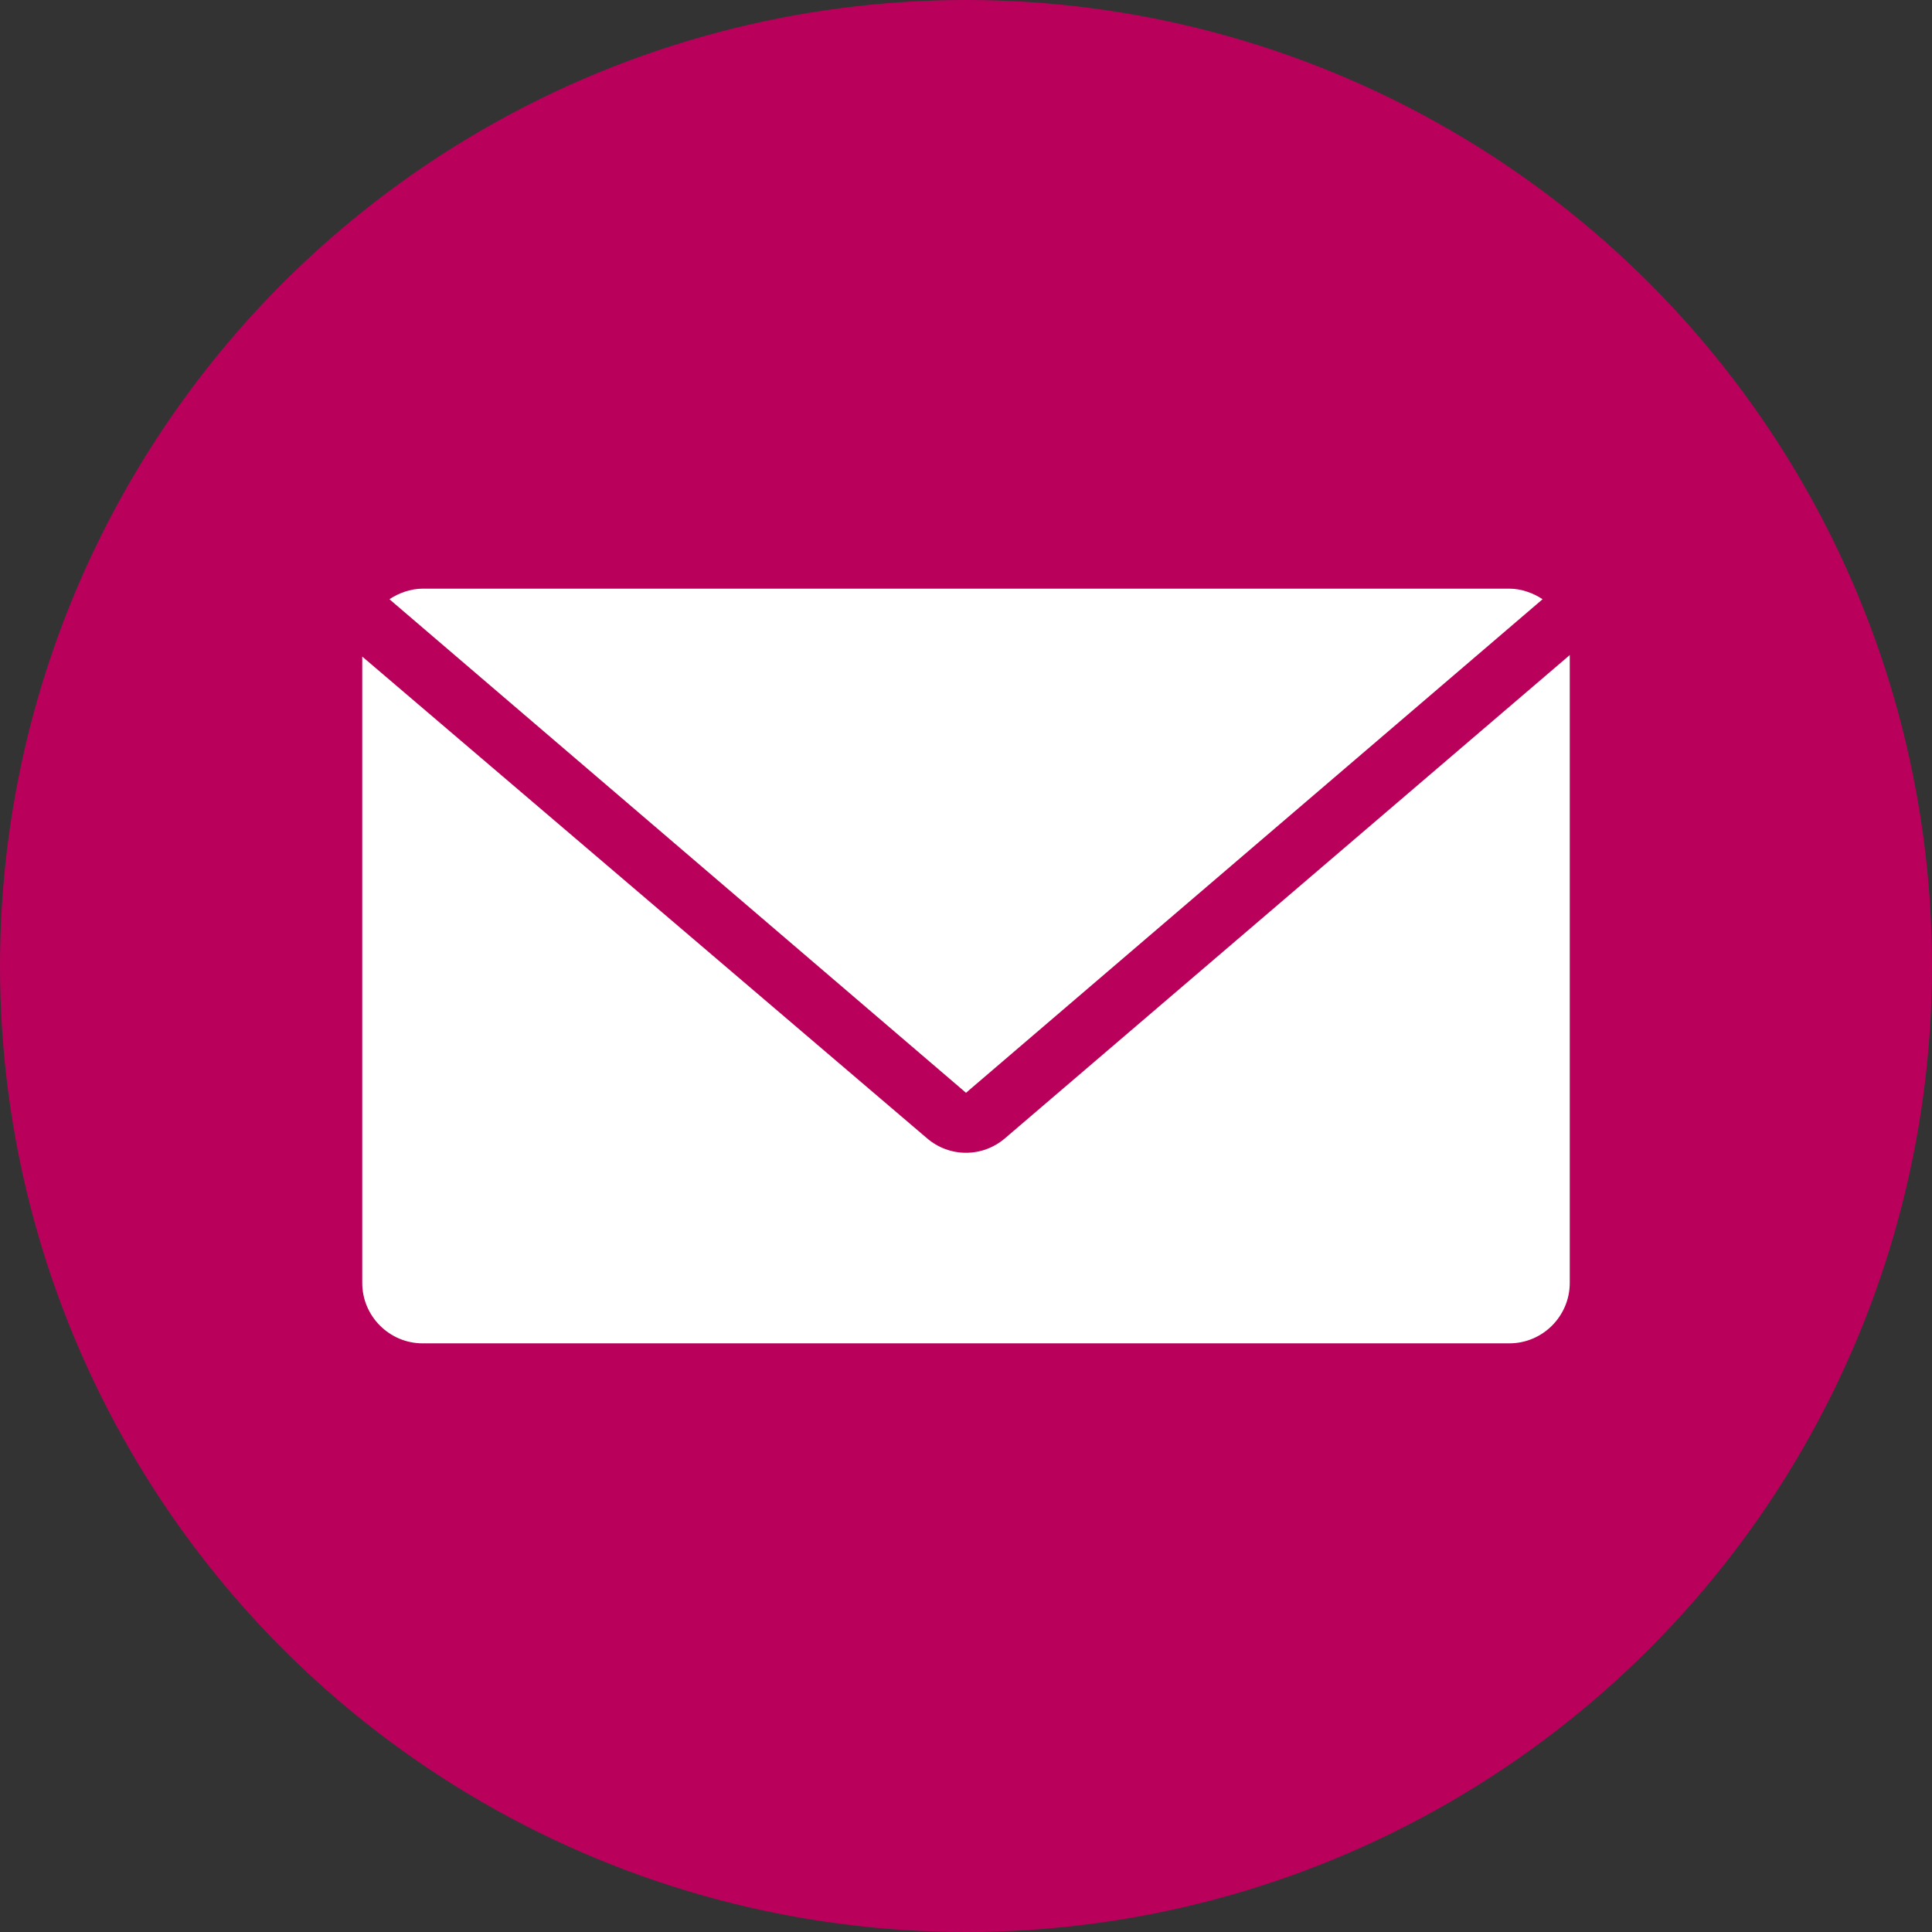 <svg xmlns="http://www.w3.org/2000/svg" width="128" height="128" viewBox="476 476 128 128" xmlns:v="https://vecta.io/nano"><rect x="476" y="476" width="128" height="128" fill="#333333" stroke="none"/><g transform="translate(540 540)"><path vector-effect="non-scaling-stroke" d="M-540-540H540V540H-540z" fill="#fff" visibility="hidden"/><circle vector-effect="non-scaling-stroke" cx="0" cy="0" r="64" fill="#b9015b"/></g><path vector-effect="non-scaling-stroke" d="M64 72.4l38.2-32.7c-.6-.4-1.4-.7-2.2-.7H28c-.8 0-1.6.3-2.2.7L64 72.4zm2.6 3c-1.5 1.3-3.7 1.3-5.2 0L24 43.5V85c0 2.2 1.8 4 4 4h72c2.2 0 4-1.8 4-4V43.4l-37.4 32z" fill="#fff" transform="translate(476 476)"/></svg>
